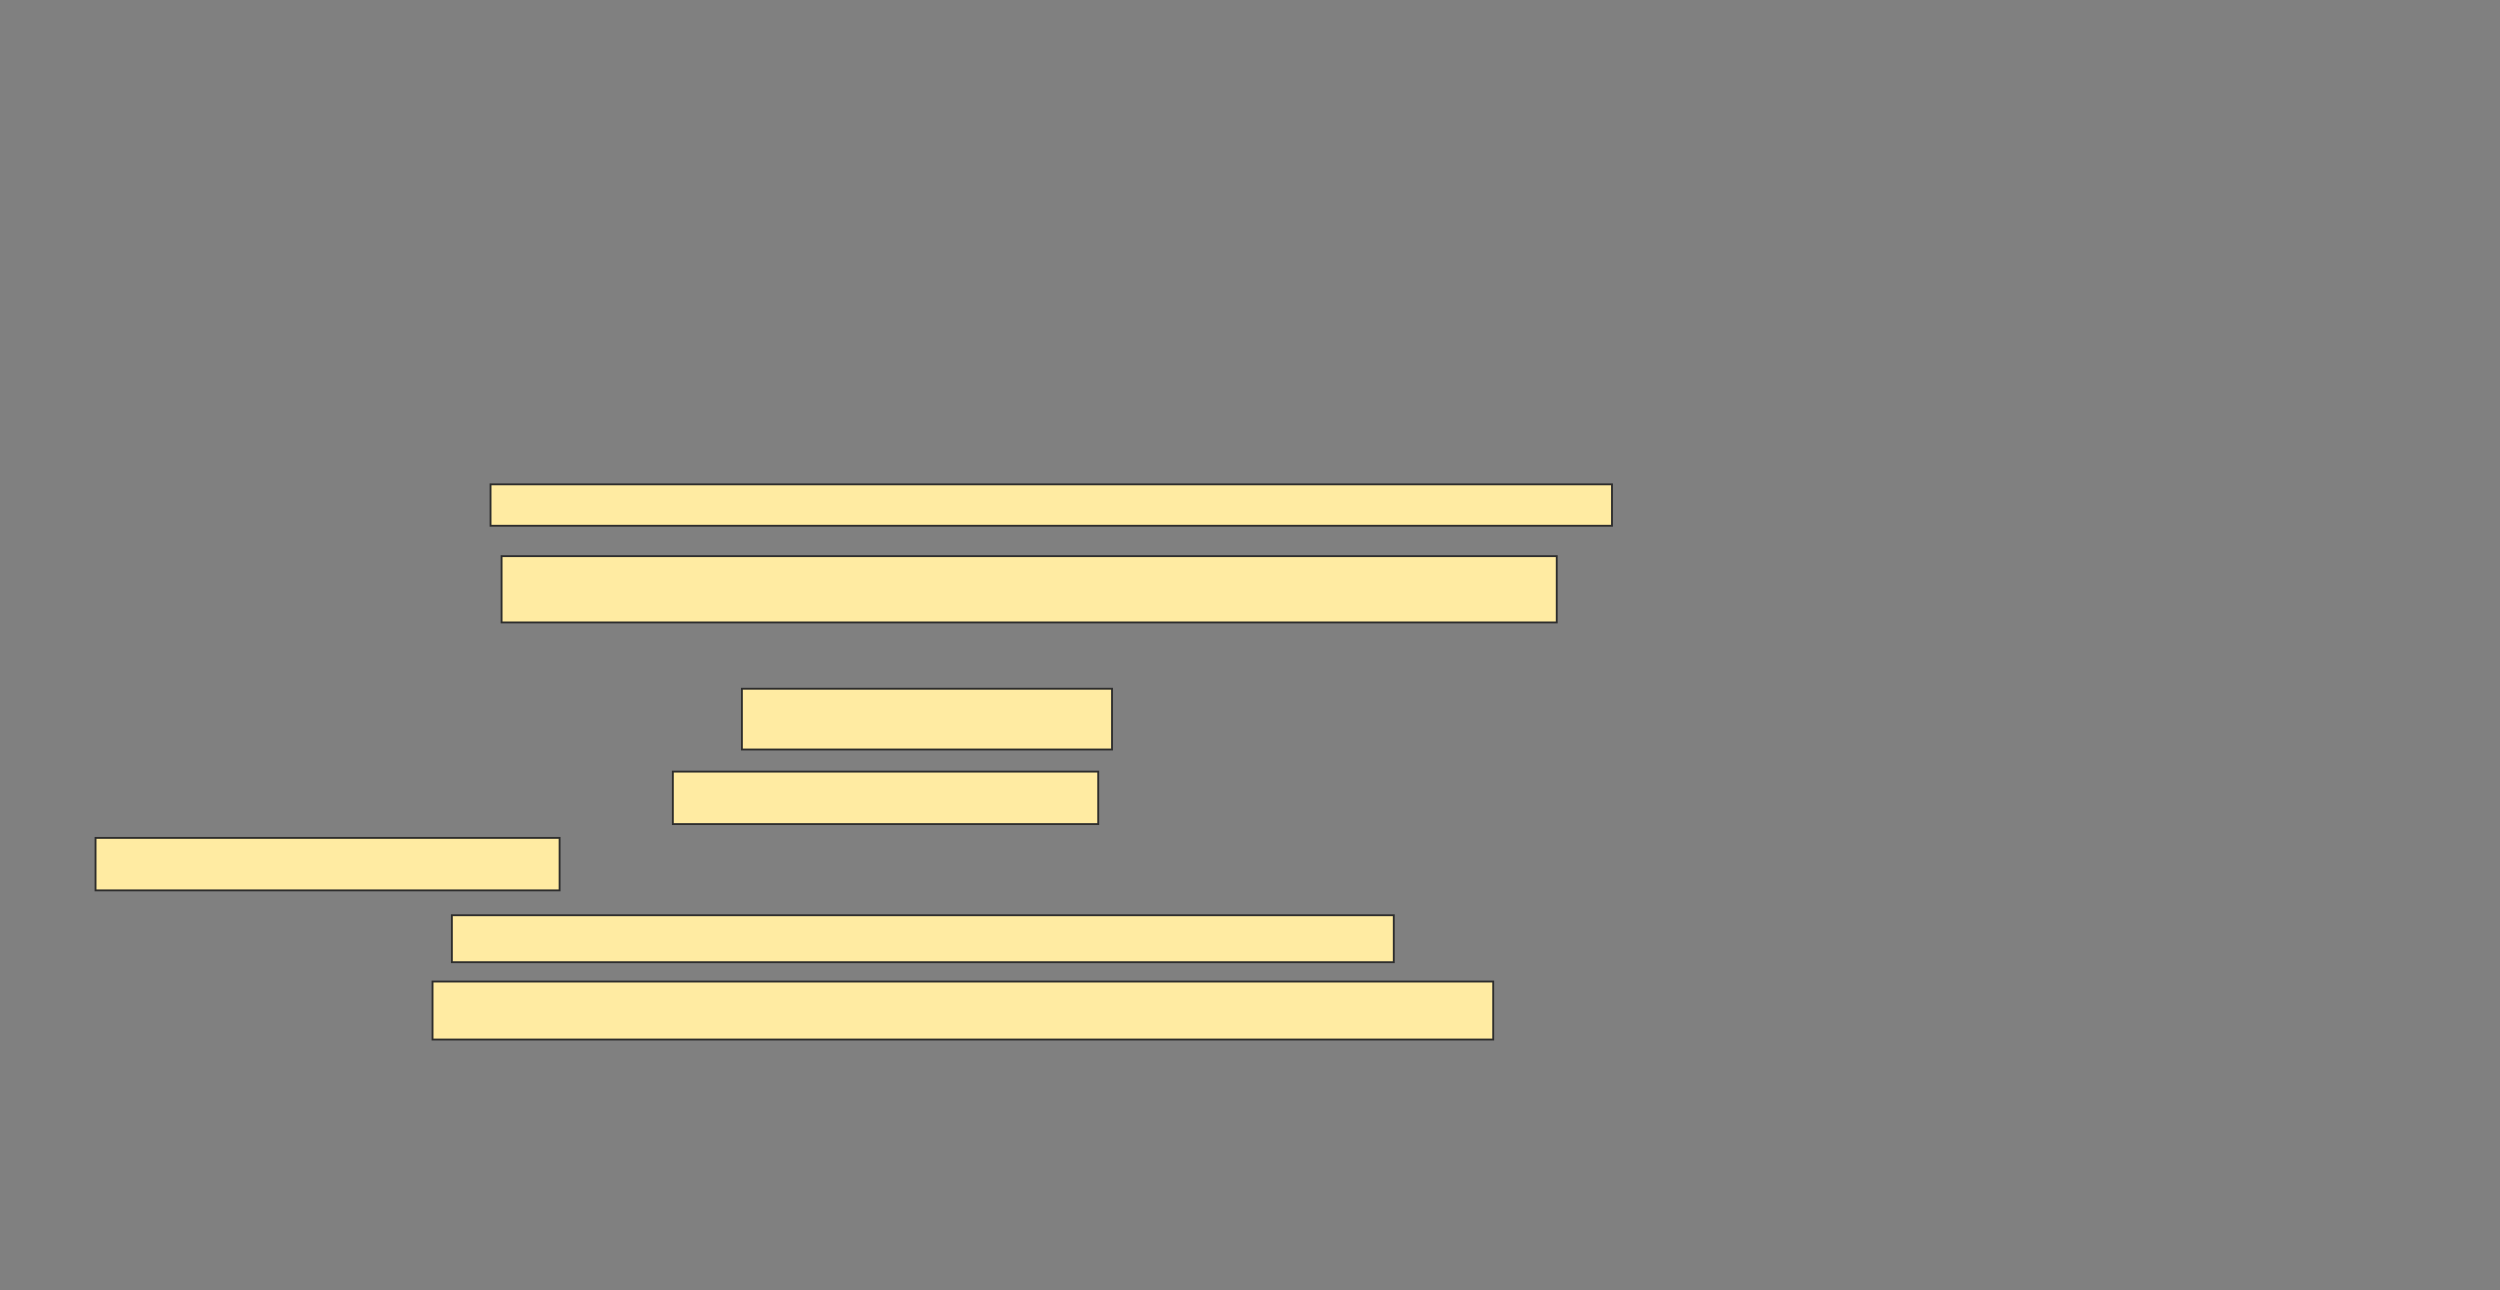 <svg xmlns="http://www.w3.org/2000/svg" width="1331" height="687">
 <rect width="100%" height="100%" fill="#808080" stroke="none"/>
 <!-- Created with Image Occlusion Enhanced -->
 <g>
  <title>Labels</title>
 </g>
 <g>
  <title>Masks</title>
  <g id="5752ad0884584d3aa5c82a1967c9acf0-ao-1">
   <rect height="32.353" width="197.059" y="366.682" x="394.986" stroke-linecap="null" stroke-linejoin="null" stroke-dasharray="null" stroke="#2D2D2D" fill="#FFEBA2"/>
   <rect height="27.941" width="226.471" y="410.8" x="358.221" stroke-linecap="null" stroke-linejoin="null" stroke-dasharray="null" stroke="#2D2D2D" fill="#FFEBA2"/>
   <rect height="27.941" width="247.059" y="446.094" x="50.868" stroke-linecap="null" stroke-linejoin="null" stroke-dasharray="null" stroke="#2D2D2D" fill="#FFEBA2"/>
  </g>
  <g id="5752ad0884584d3aa5c82a1967c9acf0-ao-2">
   <rect height="25" width="501.471" y="487.27" x="240.574" stroke-linecap="null" stroke-linejoin="null" stroke-dasharray="null" stroke="#2D2D2D" fill="#FFEBA2"/>
   <rect height="30.882" width="564.706" y="522.565" x="230.28" stroke-linecap="null" stroke-linejoin="null" stroke-dasharray="null" stroke="#2D2D2D" fill="#FFEBA2"/>
  </g>
  
  <g id="5752ad0884584d3aa5c82a1967c9acf0-ao-4">
   <rect height="22.059" width="597.059" y="257.859" x="261.163" stroke-linecap="null" stroke-linejoin="null" stroke-dasharray="null" stroke="#2D2D2D" fill="#FFEBA2"/>
   <rect stroke="#2D2D2D" height="35.294" width="561.765" y="296.094" x="267.045" stroke-linecap="null" stroke-linejoin="null" stroke-dasharray="null" fill="#FFEBA2"/>
  </g>
 </g>
</svg>